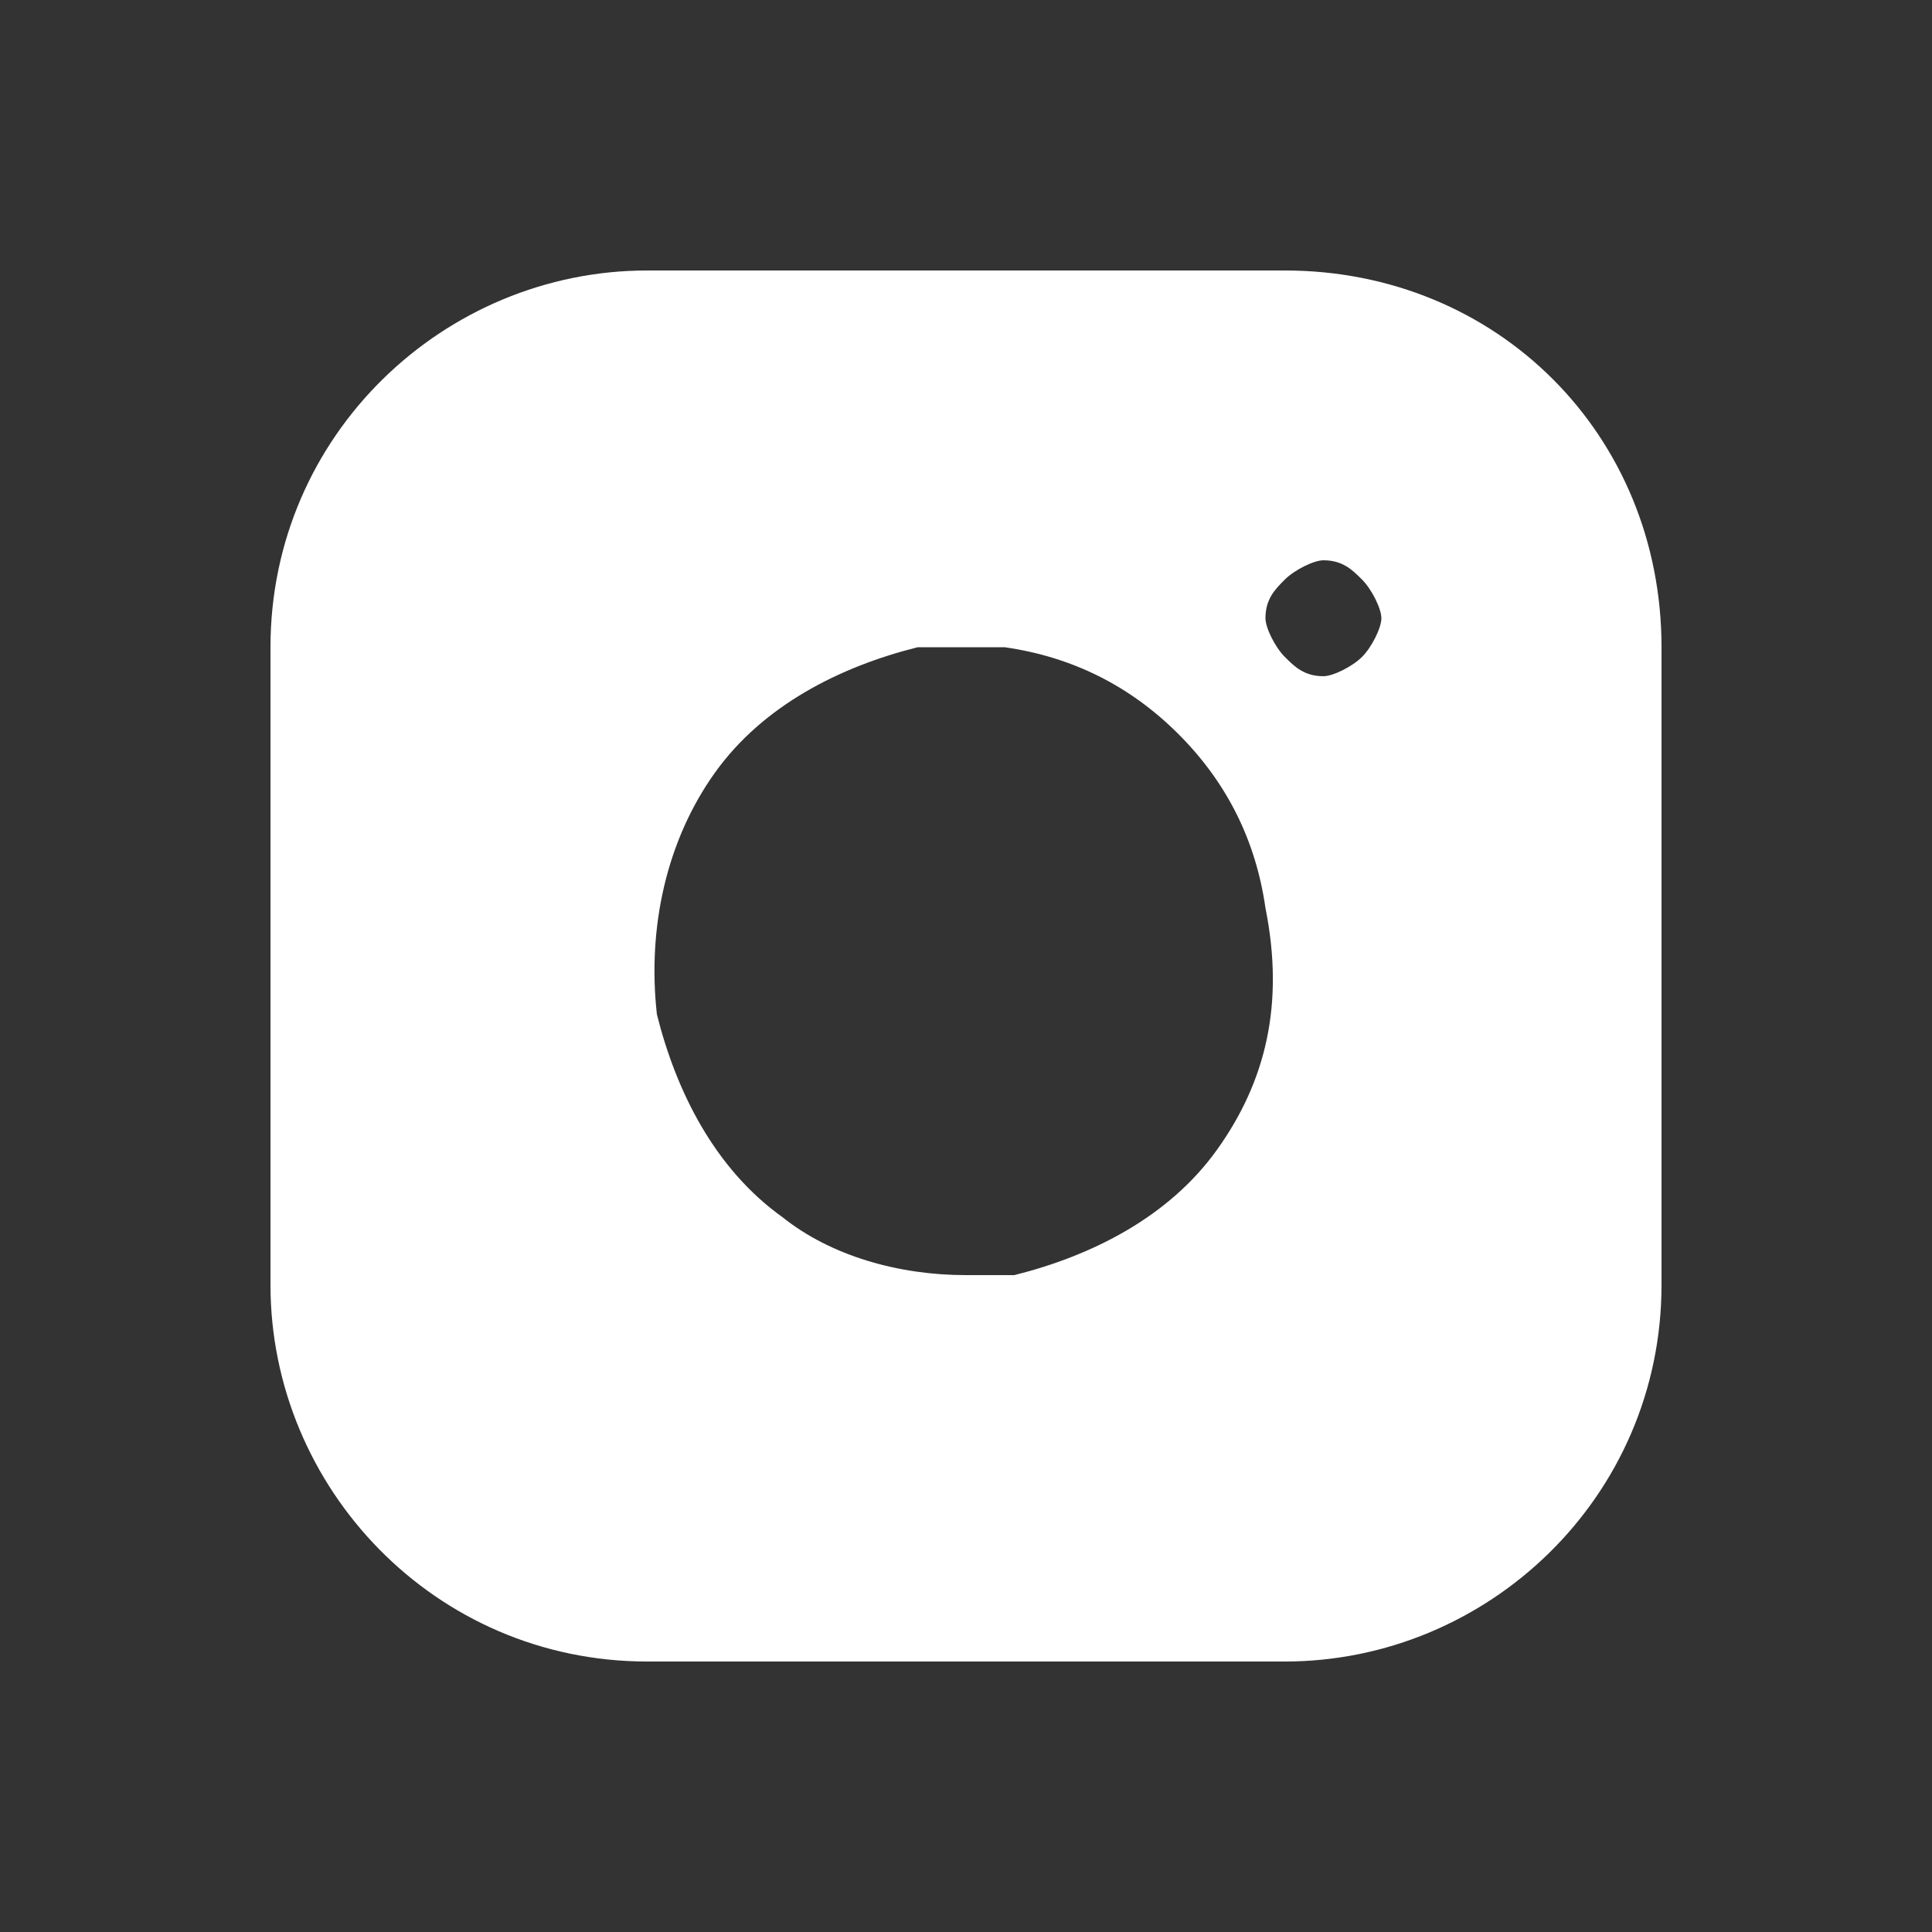 <svg width="30" height="30" viewBox="0 0 30 30" fill="none" xmlns="http://www.w3.org/2000/svg">
<rect x="0" y="0" width="30" height="30" fill="#333333" stroke="none"/>
<path d="M19.95 4.2H10.05C6.9 4.2 4.2 6.75 4.2 10.05V19.95C4.2 23.1 6.75 25.8 10.05 25.8H19.95C23.1 25.8 25.8 23.25 25.8 19.95V10.05C25.8 6.75 23.25 4.2 19.95 4.2ZM18.9 17.85C18.15 18.9 16.95 19.5 15.75 19.8C15.45 19.8 15.3 19.8 15 19.8C13.95 19.8 12.9 19.5 12.15 18.9C11.1 18.15 10.5 16.95 10.2 15.75C10.05 14.4 10.35 13.05 11.1 12C11.85 10.95 13.05 10.35 14.25 10.05C14.7 10.05 15.15 10.05 15.6 10.05C16.65 10.2 17.55 10.65 18.3 11.4C19.05 12.15 19.5 13.05 19.65 14.1C19.95 15.6 19.65 16.8 18.9 17.85ZM21.15 10.2C21 10.35 20.7 10.5 20.55 10.5C20.25 10.5 20.1 10.35 19.95 10.2C19.8 10.05 19.65 9.75 19.65 9.6C19.65 9.3 19.8 9.15 19.95 9C20.1 8.85 20.4 8.7 20.55 8.7C20.85 8.7 21 8.85 21.15 9C21.3 9.15 21.45 9.45 21.45 9.6C21.45 9.75 21.3 10.05 21.15 10.2Z" fill="white"/>
</svg>
